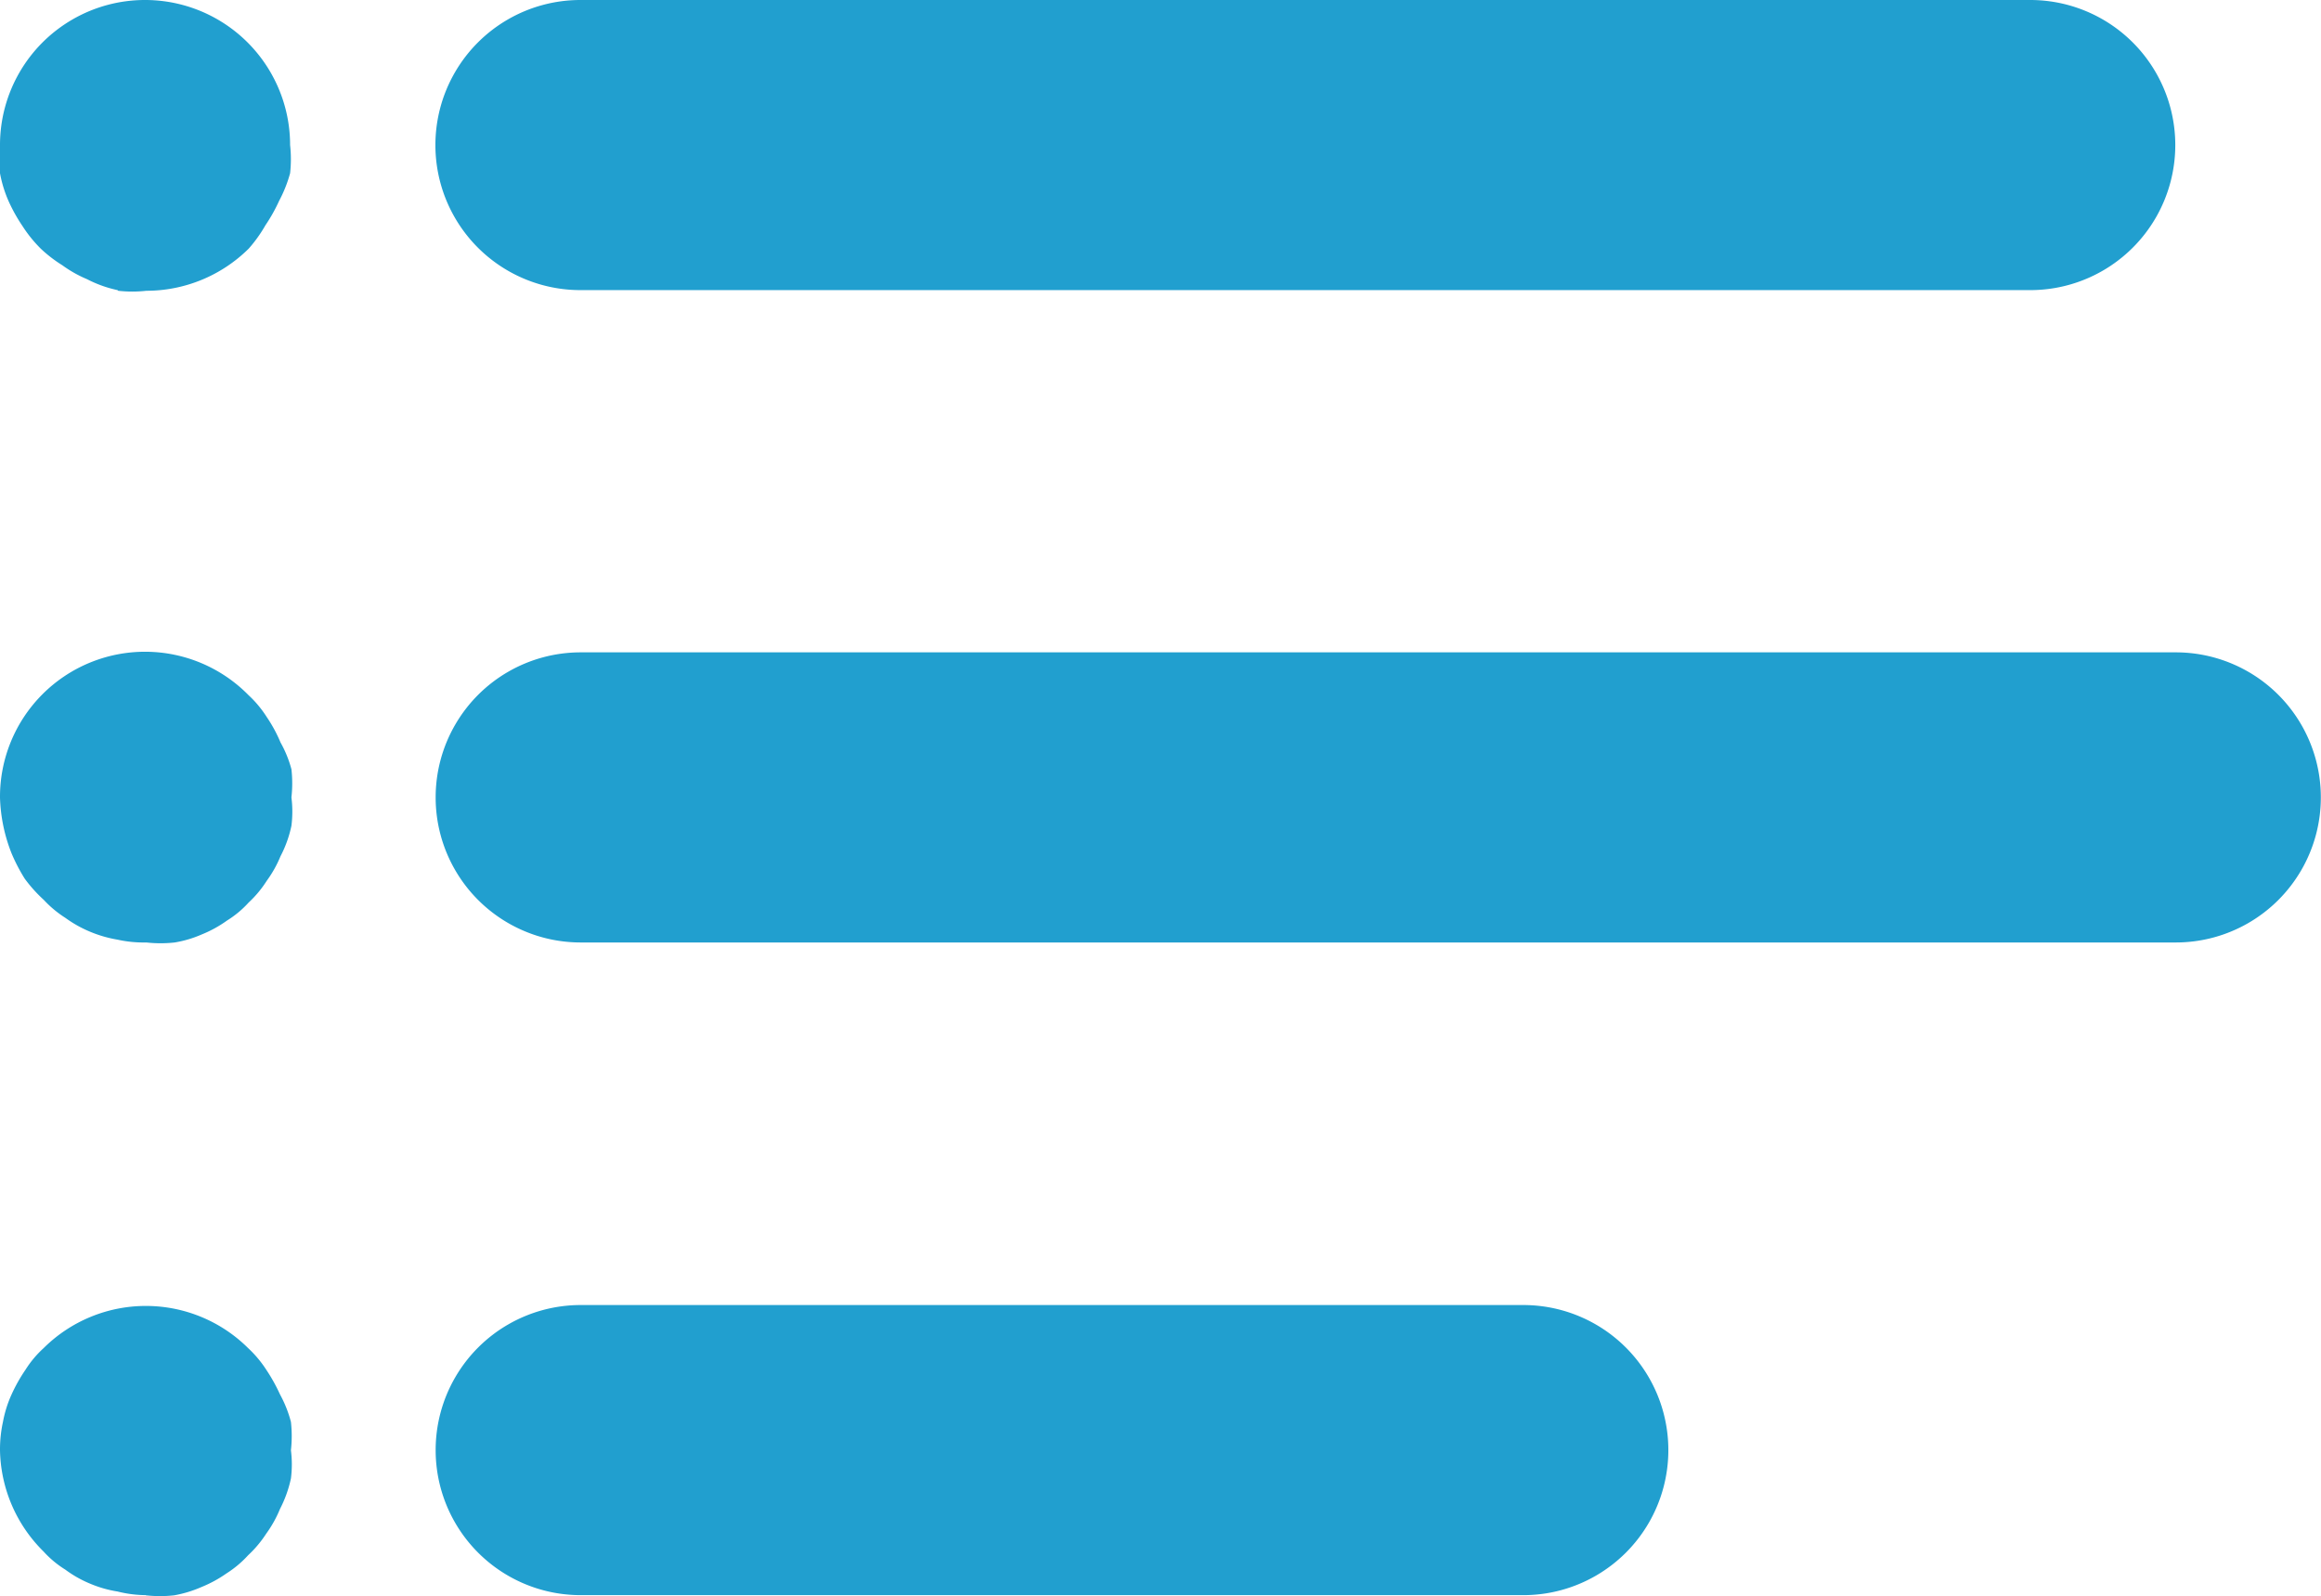 <svg xmlns="http://www.w3.org/2000/svg" width="14.001" height="9.627" style=" margin-right: 11px" viewBox="0 0 14.001 9.627">
                        <path id="Combined_Shape" data-name="Combined Shape" d="M.879,9.622A.724.724,0,0,1,.709,9.6a.706.706,0,0,1-.167-.048.691.691,0,0,1-.148-.084.609.609,0,0,1-.131-.109A.88.88,0,0,1,0,8.747a.783.783,0,0,1,.018-.171A.711.711,0,0,1,.07,8.411a.974.974,0,0,1,.084-.149.627.627,0,0,1,.109-.13.875.875,0,0,1,1.234,0,.688.688,0,0,1,.109.13,1.051,1.051,0,0,1,.083.149.73.73,0,0,1,.066.166.776.776,0,0,1,0,.171.672.672,0,0,1,0,.17.733.733,0,0,1-.066.184.711.711,0,0,1-.083.149.688.688,0,0,1-.109.13.641.641,0,0,1-.131.11.762.762,0,0,1-.153.083.73.73,0,0,1-.162.049.776.776,0,0,1-.171,0Zm2.624,0a.875.875,0,0,1,0-1.75H9.189a.875.875,0,0,1,0,1.75ZM.879,5.685a.723.723,0,0,1-.17-.017A.753.753,0,0,1,.543,5.62a.728.728,0,0,1-.148-.083.666.666,0,0,1-.131-.109A.874.874,0,0,1,.149,5.3,1.07,1.07,0,0,1,.07,5.148.987.987,0,0,1,0,4.811.875.875,0,0,1,1.5,4.194a.666.666,0,0,1,.109.131.864.864,0,0,1,.083.153.7.7,0,0,1,.066.162.768.768,0,0,1,0,.17.68.68,0,0,1,0,.171.711.711,0,0,1-.066.184.7.7,0,0,1-.083.148.666.666,0,0,1-.109.131.609.609,0,0,1-.131.109.723.723,0,0,1-.153.084.683.683,0,0,1-.162.048.776.776,0,0,1-.171,0Zm2.624,0a.875.875,0,0,1,0-1.75h9.622a.875.875,0,1,1,0,1.75ZM.709,1.75a.733.733,0,0,1-.184-.066A.734.734,0,0,1,.376,1.6.815.815,0,0,1,.246,1.5a.8.8,0,0,1-.11-.136,1,1,0,0,1-.083-.148A.753.753,0,0,1,0,1.045a.768.768,0,0,1,0-.17.875.875,0,0,1,1.75,0,.768.768,0,0,1,0,.17.8.8,0,0,1-.066.166,1,1,0,0,1-.083.148A.839.839,0,0,1,1.5,1.5a.877.877,0,0,1-.617.254.768.768,0,0,1-.17,0Zm2.794,0A.875.875,0,0,1,3.5,0h8.747a.875.875,0,0,1,0,1.75Z" transform="translate(0)" fill="#219fcf"/>
                        </svg>